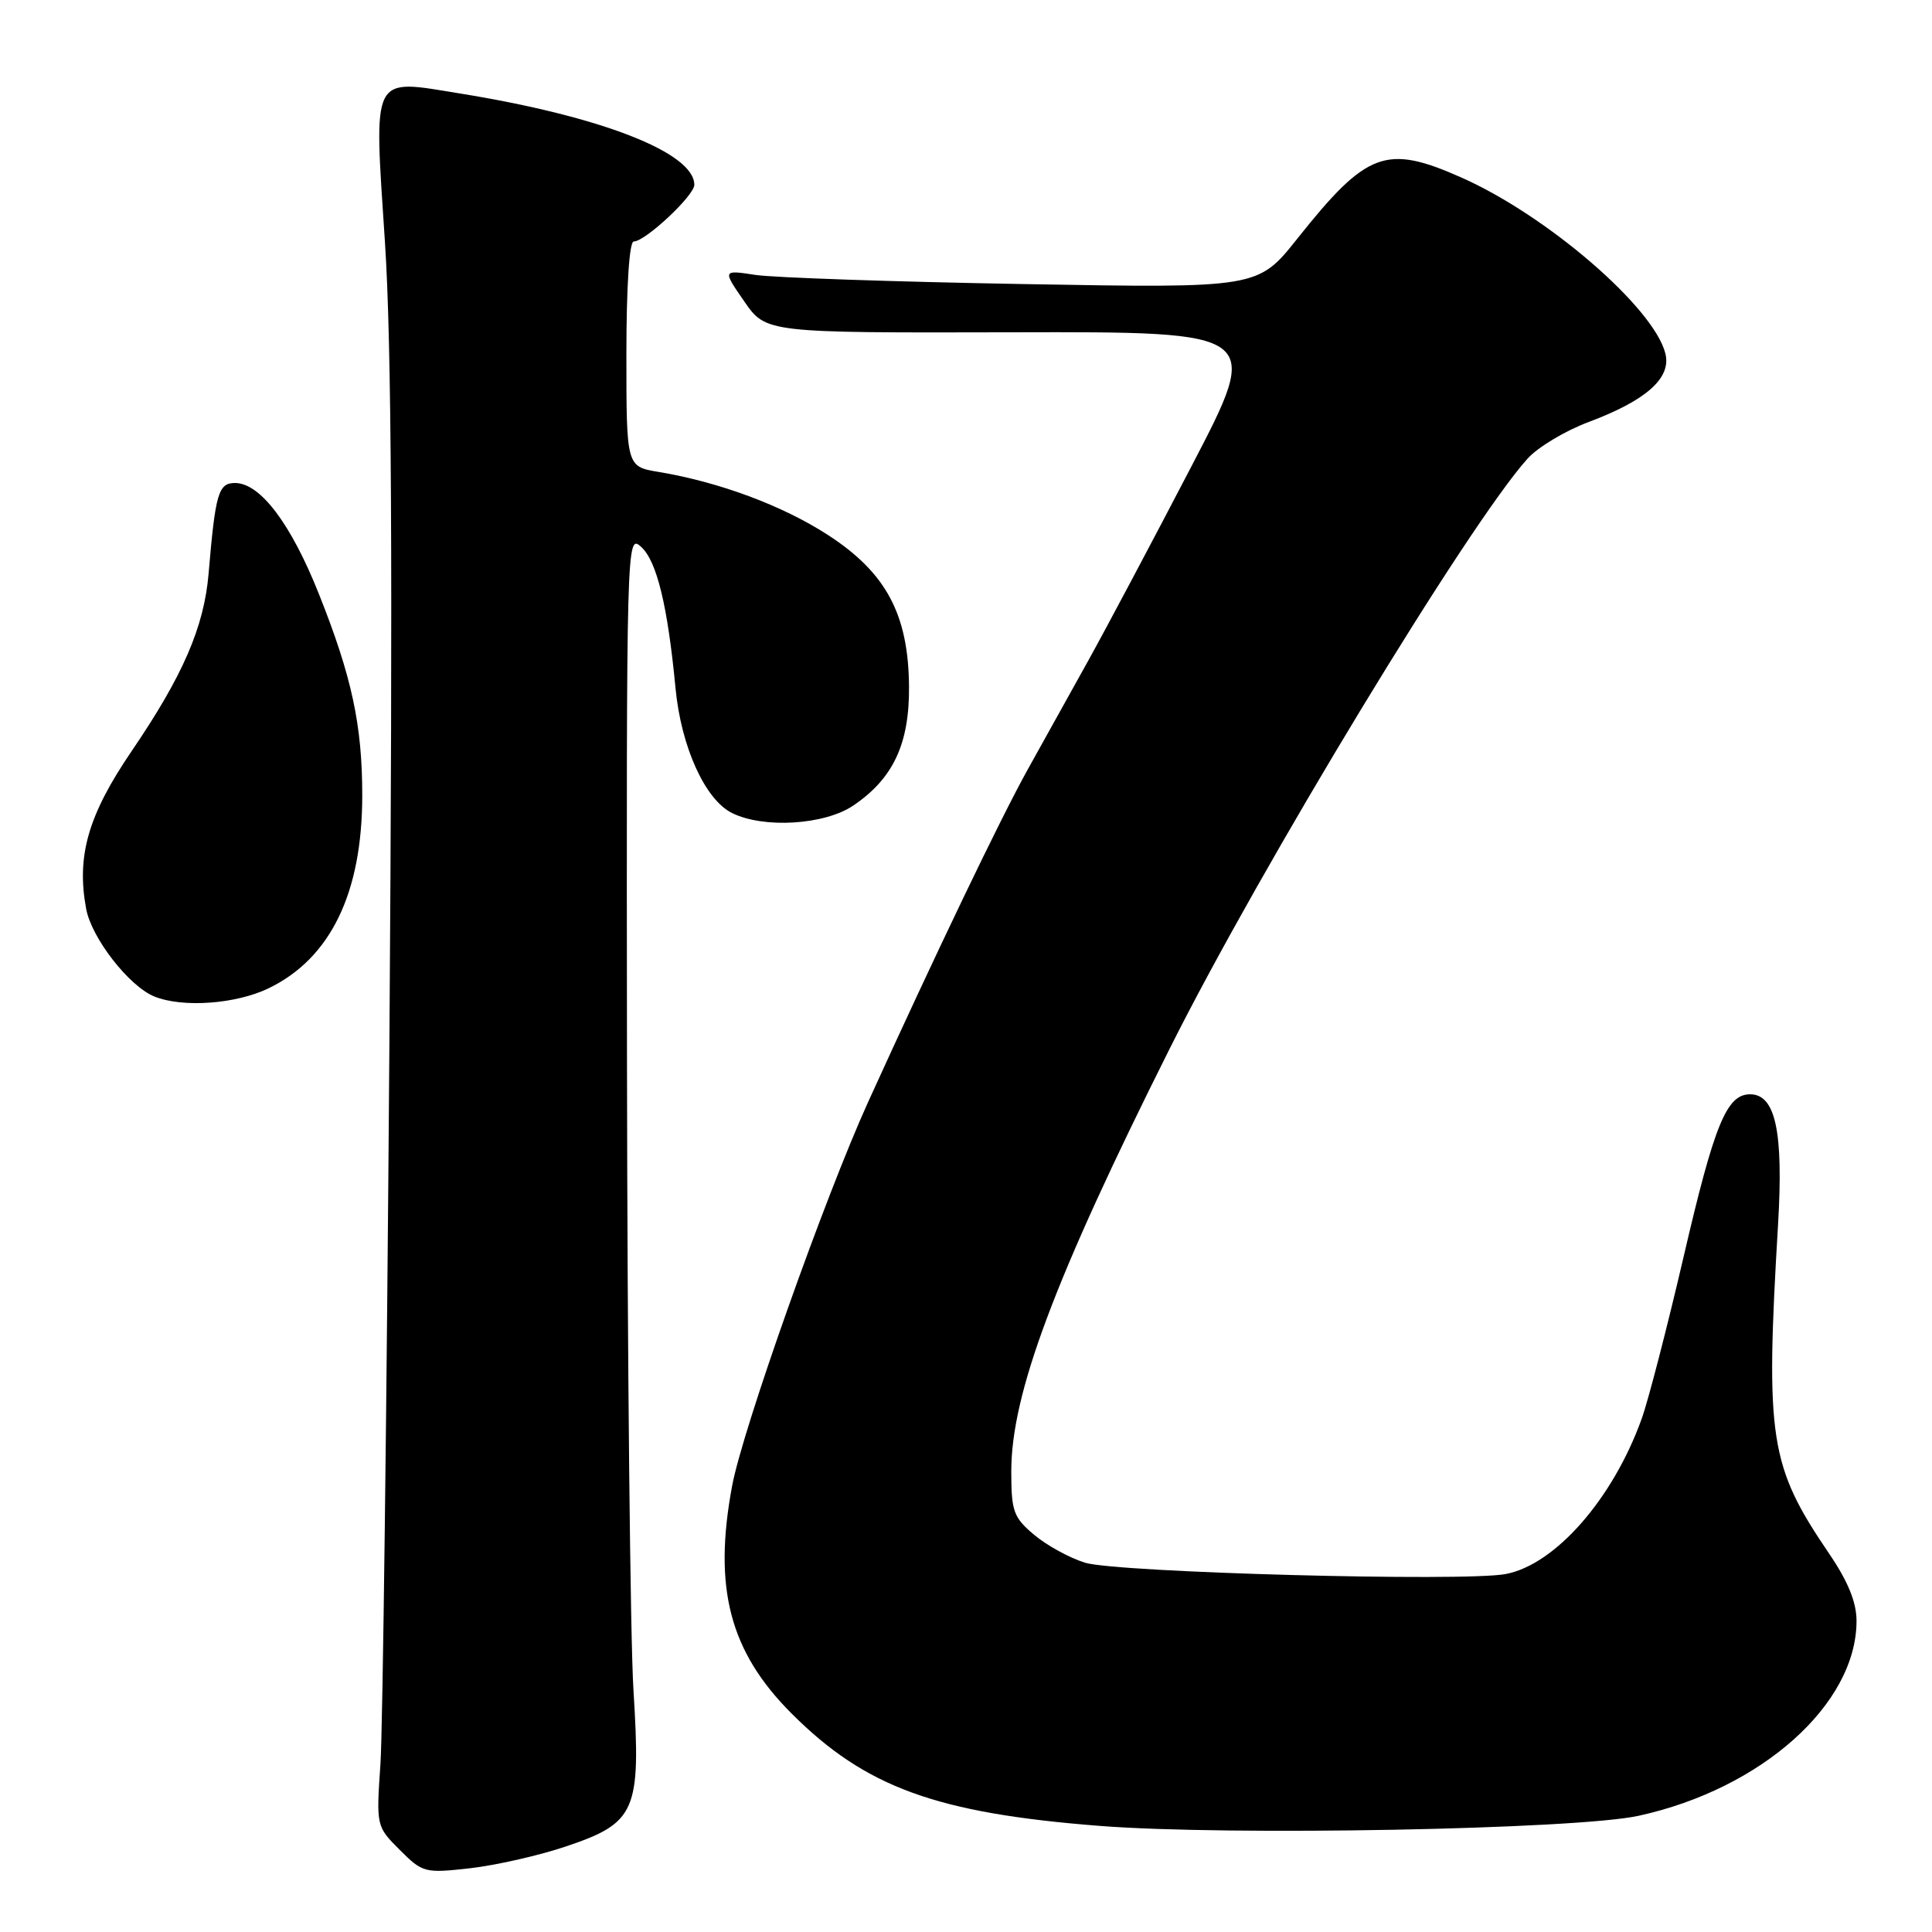 <?xml version="1.0" encoding="UTF-8" standalone="no"?>
<!DOCTYPE svg PUBLIC "-//W3C//DTD SVG 1.1//EN" "http://www.w3.org/Graphics/SVG/1.1/DTD/svg11.dtd" >
<svg xmlns="http://www.w3.org/2000/svg" xmlns:xlink="http://www.w3.org/1999/xlink" version="1.1" viewBox="0 0 256 256">
 <g >
 <path fill="currentColor"
d=" M 74.97 244.67 C 84.28 241.54 84.94 240.01 83.94 224.00 C 83.51 217.12 83.13 179.82 83.08 141.10 C 83.00 71.32 83.02 70.71 84.95 72.46 C 87.03 74.33 88.47 80.27 89.51 91.19 C 90.25 98.95 93.42 105.96 97.00 107.73 C 101.19 109.81 109.24 109.31 113.05 106.75 C 118.35 103.17 120.51 98.57 120.45 90.97 C 120.37 81.39 117.41 75.87 109.68 70.87 C 103.66 66.98 95.30 63.87 87.25 62.53 C 83.00 61.82 83.00 61.82 83.00 46.91 C 83.00 38.00 83.39 32.00 83.97 32.00 C 85.50 32.00 92.00 25.92 92.00 24.49 C 92.00 20.23 79.64 15.41 61.03 12.40 C 49.05 10.46 49.53 9.51 51.01 32.13 C 51.89 45.49 52.05 74.37 51.60 138.00 C 51.25 186.12 50.72 229.21 50.41 233.75 C 49.85 241.97 49.86 242.01 52.97 245.12 C 56.00 248.15 56.28 248.23 62.30 247.55 C 65.71 247.16 71.41 245.87 74.97 244.67 Z  M 217.13 240.60 C 233.43 237.04 246.00 225.80 246.00 214.78 C 246.00 212.31 244.87 209.54 242.36 205.85 C 234.46 194.22 233.91 190.70 235.60 162.28 C 236.33 149.96 235.27 145.00 231.90 145.00 C 228.79 145.00 227.17 148.93 223.08 166.56 C 220.91 175.88 218.42 185.51 217.54 187.97 C 213.73 198.60 206.08 207.33 199.50 208.57 C 193.96 209.61 148.03 208.37 143.78 207.07 C 141.74 206.44 138.70 204.78 137.03 203.37 C 134.29 201.07 134.00 200.26 134.00 194.96 C 134.00 184.69 139.70 169.48 155.01 138.91 C 167.12 114.74 194.65 69.36 202.42 60.76 C 203.78 59.25 207.42 57.07 210.50 55.92 C 218.16 53.05 221.49 50.08 220.67 46.84 C 219.15 40.75 204.96 28.52 193.59 23.50 C 183.65 19.10 181.11 20.05 171.91 31.61 C 166.68 38.19 166.68 38.19 135.59 37.64 C 118.49 37.34 102.53 36.79 100.11 36.43 C 95.73 35.76 95.73 35.76 98.62 39.94 C 101.51 44.11 101.51 44.11 134.33 44.03 C 167.16 43.95 167.16 43.95 157.91 61.72 C 152.82 71.50 146.66 83.10 144.22 87.50 C 141.77 91.90 138.16 98.40 136.19 101.94 C 132.59 108.41 123.97 126.37 115.04 146.00 C 109.32 158.58 98.41 189.35 97.01 196.89 C 94.48 210.41 96.68 218.84 104.89 227.05 C 114.67 236.83 124.06 240.25 145.71 241.94 C 162.77 243.28 208.88 242.41 217.13 240.60 Z  M 35.60 130.95 C 43.80 126.98 48.00 118.33 48.00 105.39 C 48.00 96.08 46.62 89.66 42.27 78.74 C 38.55 69.38 34.48 64.00 31.14 64.00 C 28.94 64.00 28.54 65.35 27.64 76.00 C 27.04 83.08 24.24 89.54 17.46 99.50 C 11.67 108.00 10.11 113.42 11.42 120.45 C 12.15 124.32 17.11 130.69 20.45 132.04 C 24.20 133.56 31.26 133.05 35.60 130.95 Z "/>
</g>
</svg>